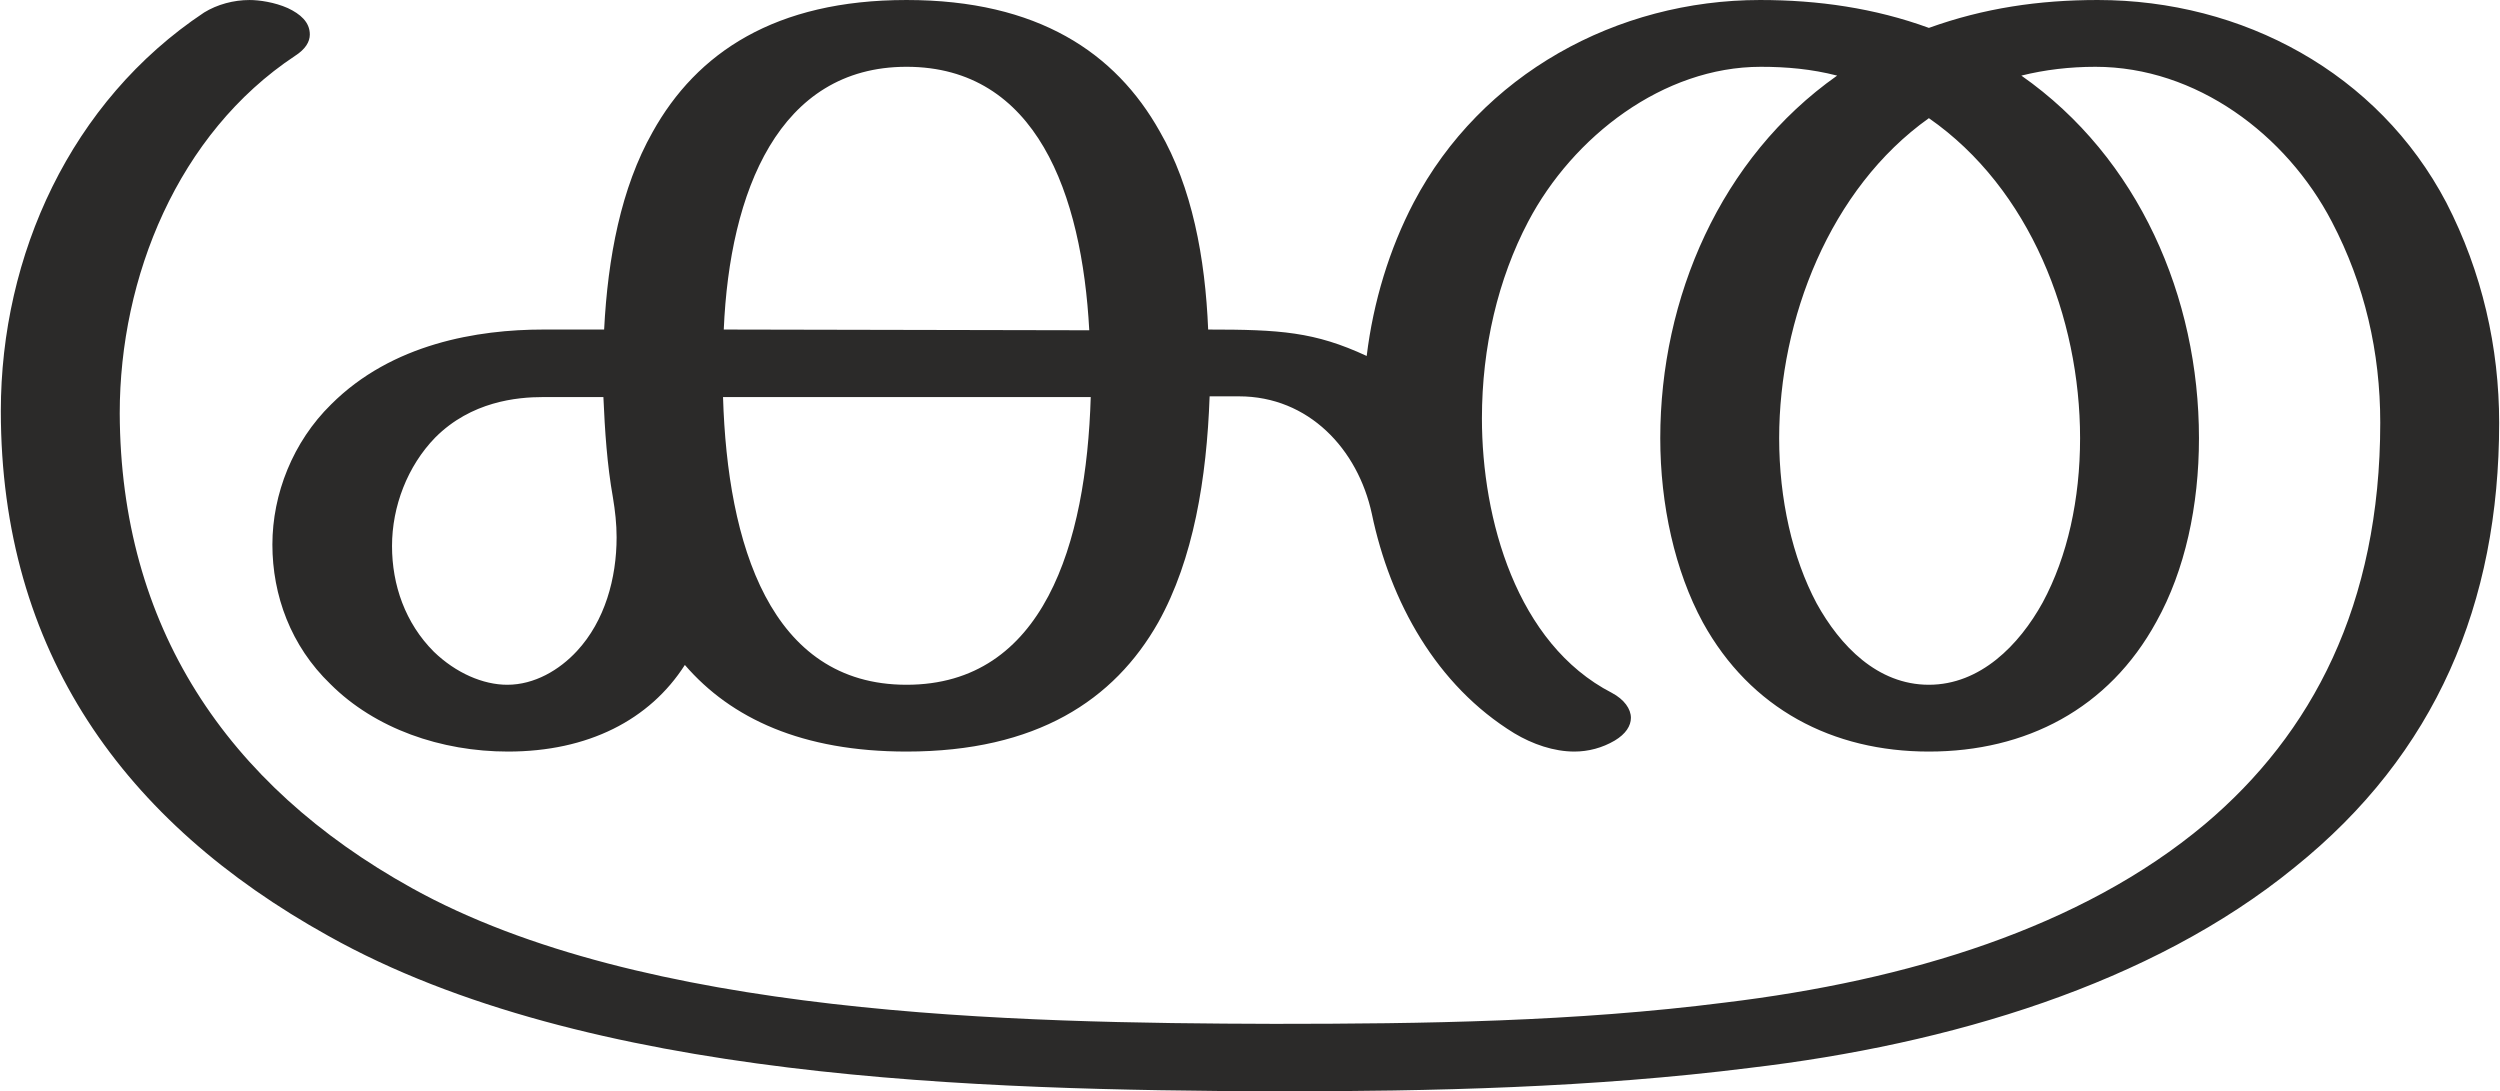 <?xml version="1.0" encoding="UTF-8"?>
<!DOCTYPE svg PUBLIC "-//W3C//DTD SVG 1.1//EN" "http://www.w3.org/Graphics/SVG/1.1/DTD/svg11.dtd">
<!-- Creator: CorelDRAW X8 -->
<svg xmlns="http://www.w3.org/2000/svg" xml:space="preserve" width="3404px" height="1486px" version="1.1" style="shape-rendering:geometricPrecision; text-rendering:geometricPrecision; image-rendering:optimizeQuality; fill-rule:evenodd; clip-rule:evenodd"
viewBox="0 0 3404 1487"
 xmlns:xlink="http://www.w3.org/1999/xlink">
 <defs>
  <style type="text/css">
   <![CDATA[
    .fil0 {fill:#2B2A29;fill-rule:nonzero}
   ]]>
  </style>
 </defs>
 <g id="Layer_x0020_1">
  <path class="fil0" d="M2383 1455c272,-32 547,-114 742,-273 193,-155 279,-360 279,-606 0,-102 -23,-205 -72,-300 -93,-177 -278,-276 -475,-276 -80,0 -155,11 -230,38 -74,-27 -151,-38 -230,-38 -195,0 -380,101 -472,276 -33,63 -55,135 -64,209 -71,-33 -118,-36 -216,-36 -4,-98 -22,-194 -66,-270 -60,-107 -166,-179 -345,-179 -179,0 -286,72 -346,180 -43,76 -61,171 -66,269l-83 0c-89,0 -206,19 -289,102 -52,51 -80,122 -80,191 0,69 25,138 79,190 61,61 151,92 242,92 109,0 193,-43 241,-118 63,73 160,118 302,118 177,0 283,-70 343,-176 48,-86 66,-196 70,-308l40 0c95,0 162,72 181,160 25,120 88,234 194,299 25,15 54,25 82,25 19,0 38,-5 55,-15 15,-9 22,-20 22,-31 0,-12 -9,-25 -26,-34 -130,-67 -177,-237 -177,-374 0,-97 22,-190 63,-268 61,-116 184,-211 317,-211 35,0 69,3 104,12 -159,112 -241,303 -241,494 0,91 20,181 58,251 65,118 177,176 308,176 132,0 245,-58 310,-177 39,-70 58,-158 58,-250 0,-192 -82,-382 -242,-494 32,-8 66,-12 101,-12 137,0 260,92 322,211 45,86 66,178 66,274 0,248 -93,424 -239,547 -168,141 -405,213 -654,243 -204,26 -409,29 -614,29 -354,-1 -860,-10 -1175,-185 -254,-141 -397,-358 -398,-647 0,-185 79,-381 239,-487 14,-9 20,-19 20,-29 0,-17 -13,-28 -30,-36 -18,-8 -39,-11 -52,-11 -22,0 -44,6 -62,17 -182,121 -277,331 -277,543 0,327 167,560 446,715 353,198 889,210 1289,212 217,0 433,-5 648,-32zm-900 -1005l-498 -1c8,-188 75,-358 249,-358 177,0 239,173 249,359zm1144 483c-70,0 -121,-53 -153,-111 -33,-62 -51,-142 -51,-225 0,-162 69,-340 204,-436 138,96 206,272 206,436 0,83 -17,161 -51,224 -32,58 -85,112 -155,112zm-1937 0c-33,0 -70,-16 -100,-45 -39,-39 -57,-91 -57,-144 0,-54 21,-109 59,-148 49,-49 111,-55 147,-55l82 0c2,46 5,92 13,137 3,18 5,36 5,54 0,56 -16,114 -54,155 -24,26 -58,46 -95,46zm544 0c-186,0 -244,-192 -250,-392l501 0c-6,200 -64,392 -251,392z"/>
 </g>
</svg>
